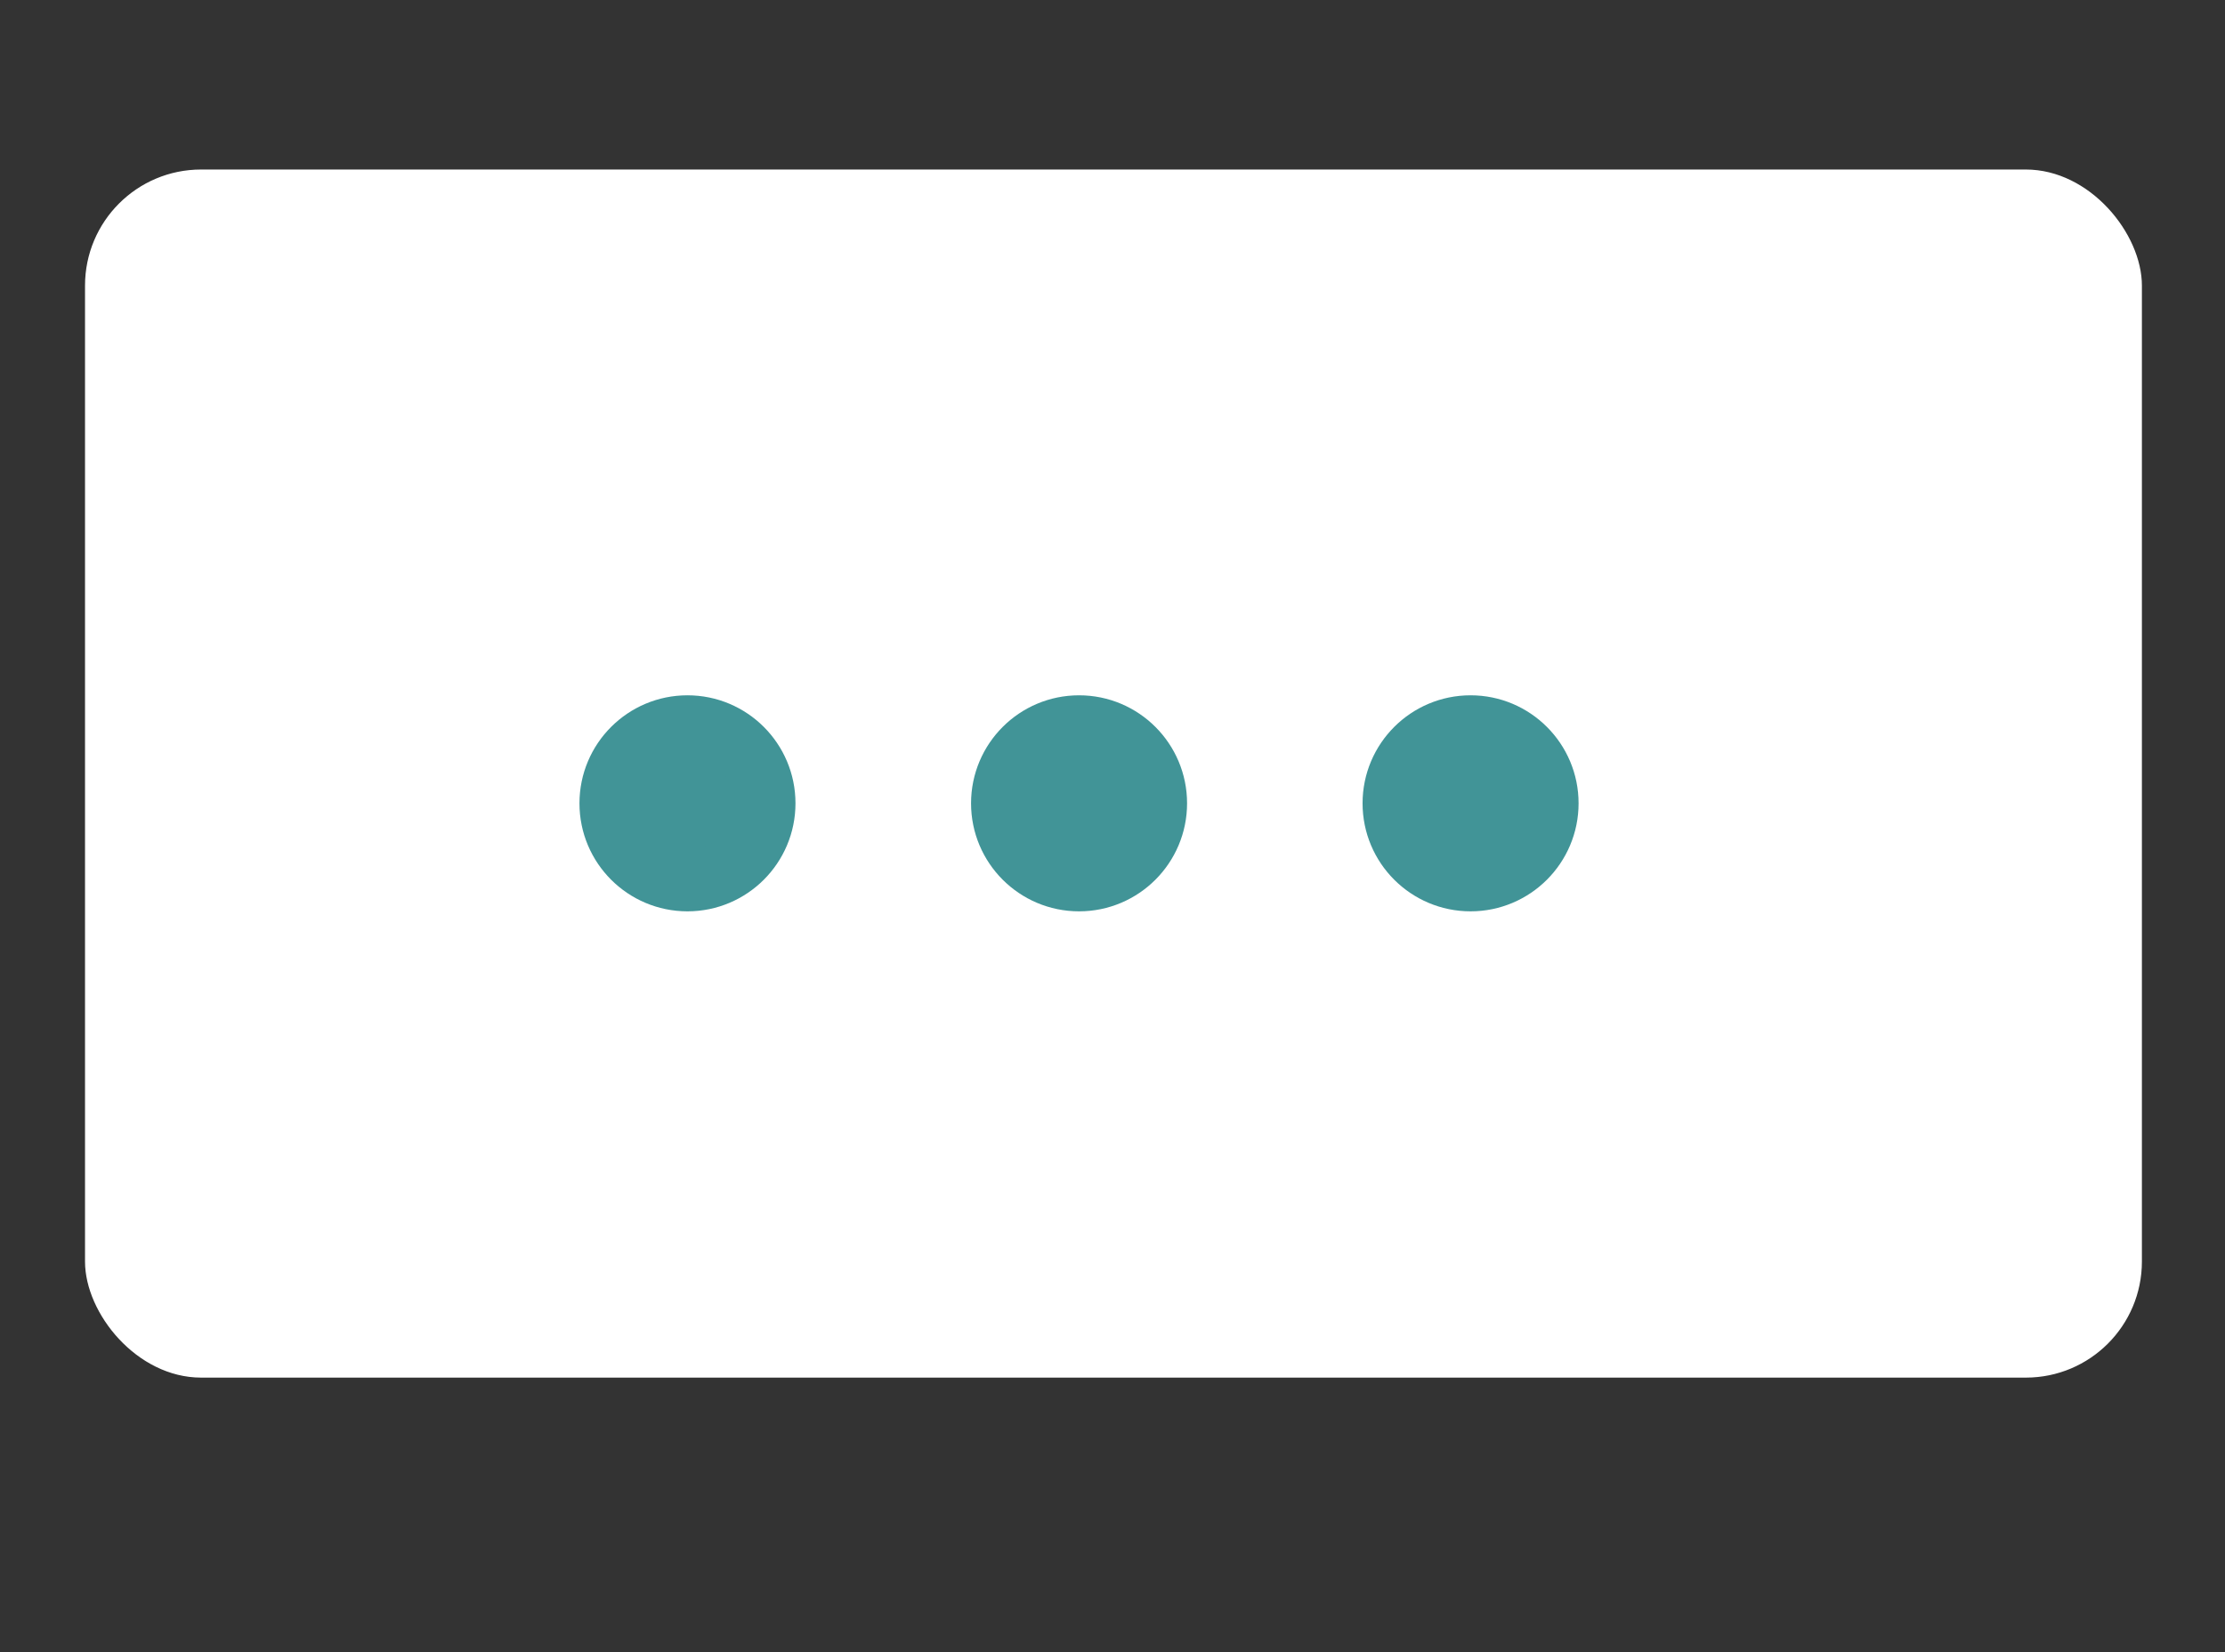 <svg xmlns="http://www.w3.org/2000/svg" viewBox="0 0 289.44 214.9"><rect x="0" y="0" width="289.44" height="214.9" fill="#333333" stroke="none"/><defs><style>.cls-1{fill:#fff;}.cls-2{fill:#419497;stroke:#419497;stroke-miterlimit:10;stroke-width:8px;}</style></defs><title>ellipsis-bk</title><g id="Layer_4" data-name="Layer 4"><rect class="cls-1" x="11.06" y="22.05" width="267.57" height="157.14" rx="15.1"/><circle class="cls-2" cx="89.43" cy="104.49" r="10.05"/><circle class="cls-2" cx="191.3" cy="104.49" r="10.05"/><circle class="cls-2" cx="140.37" cy="104.49" r="10.05"/></g></svg>